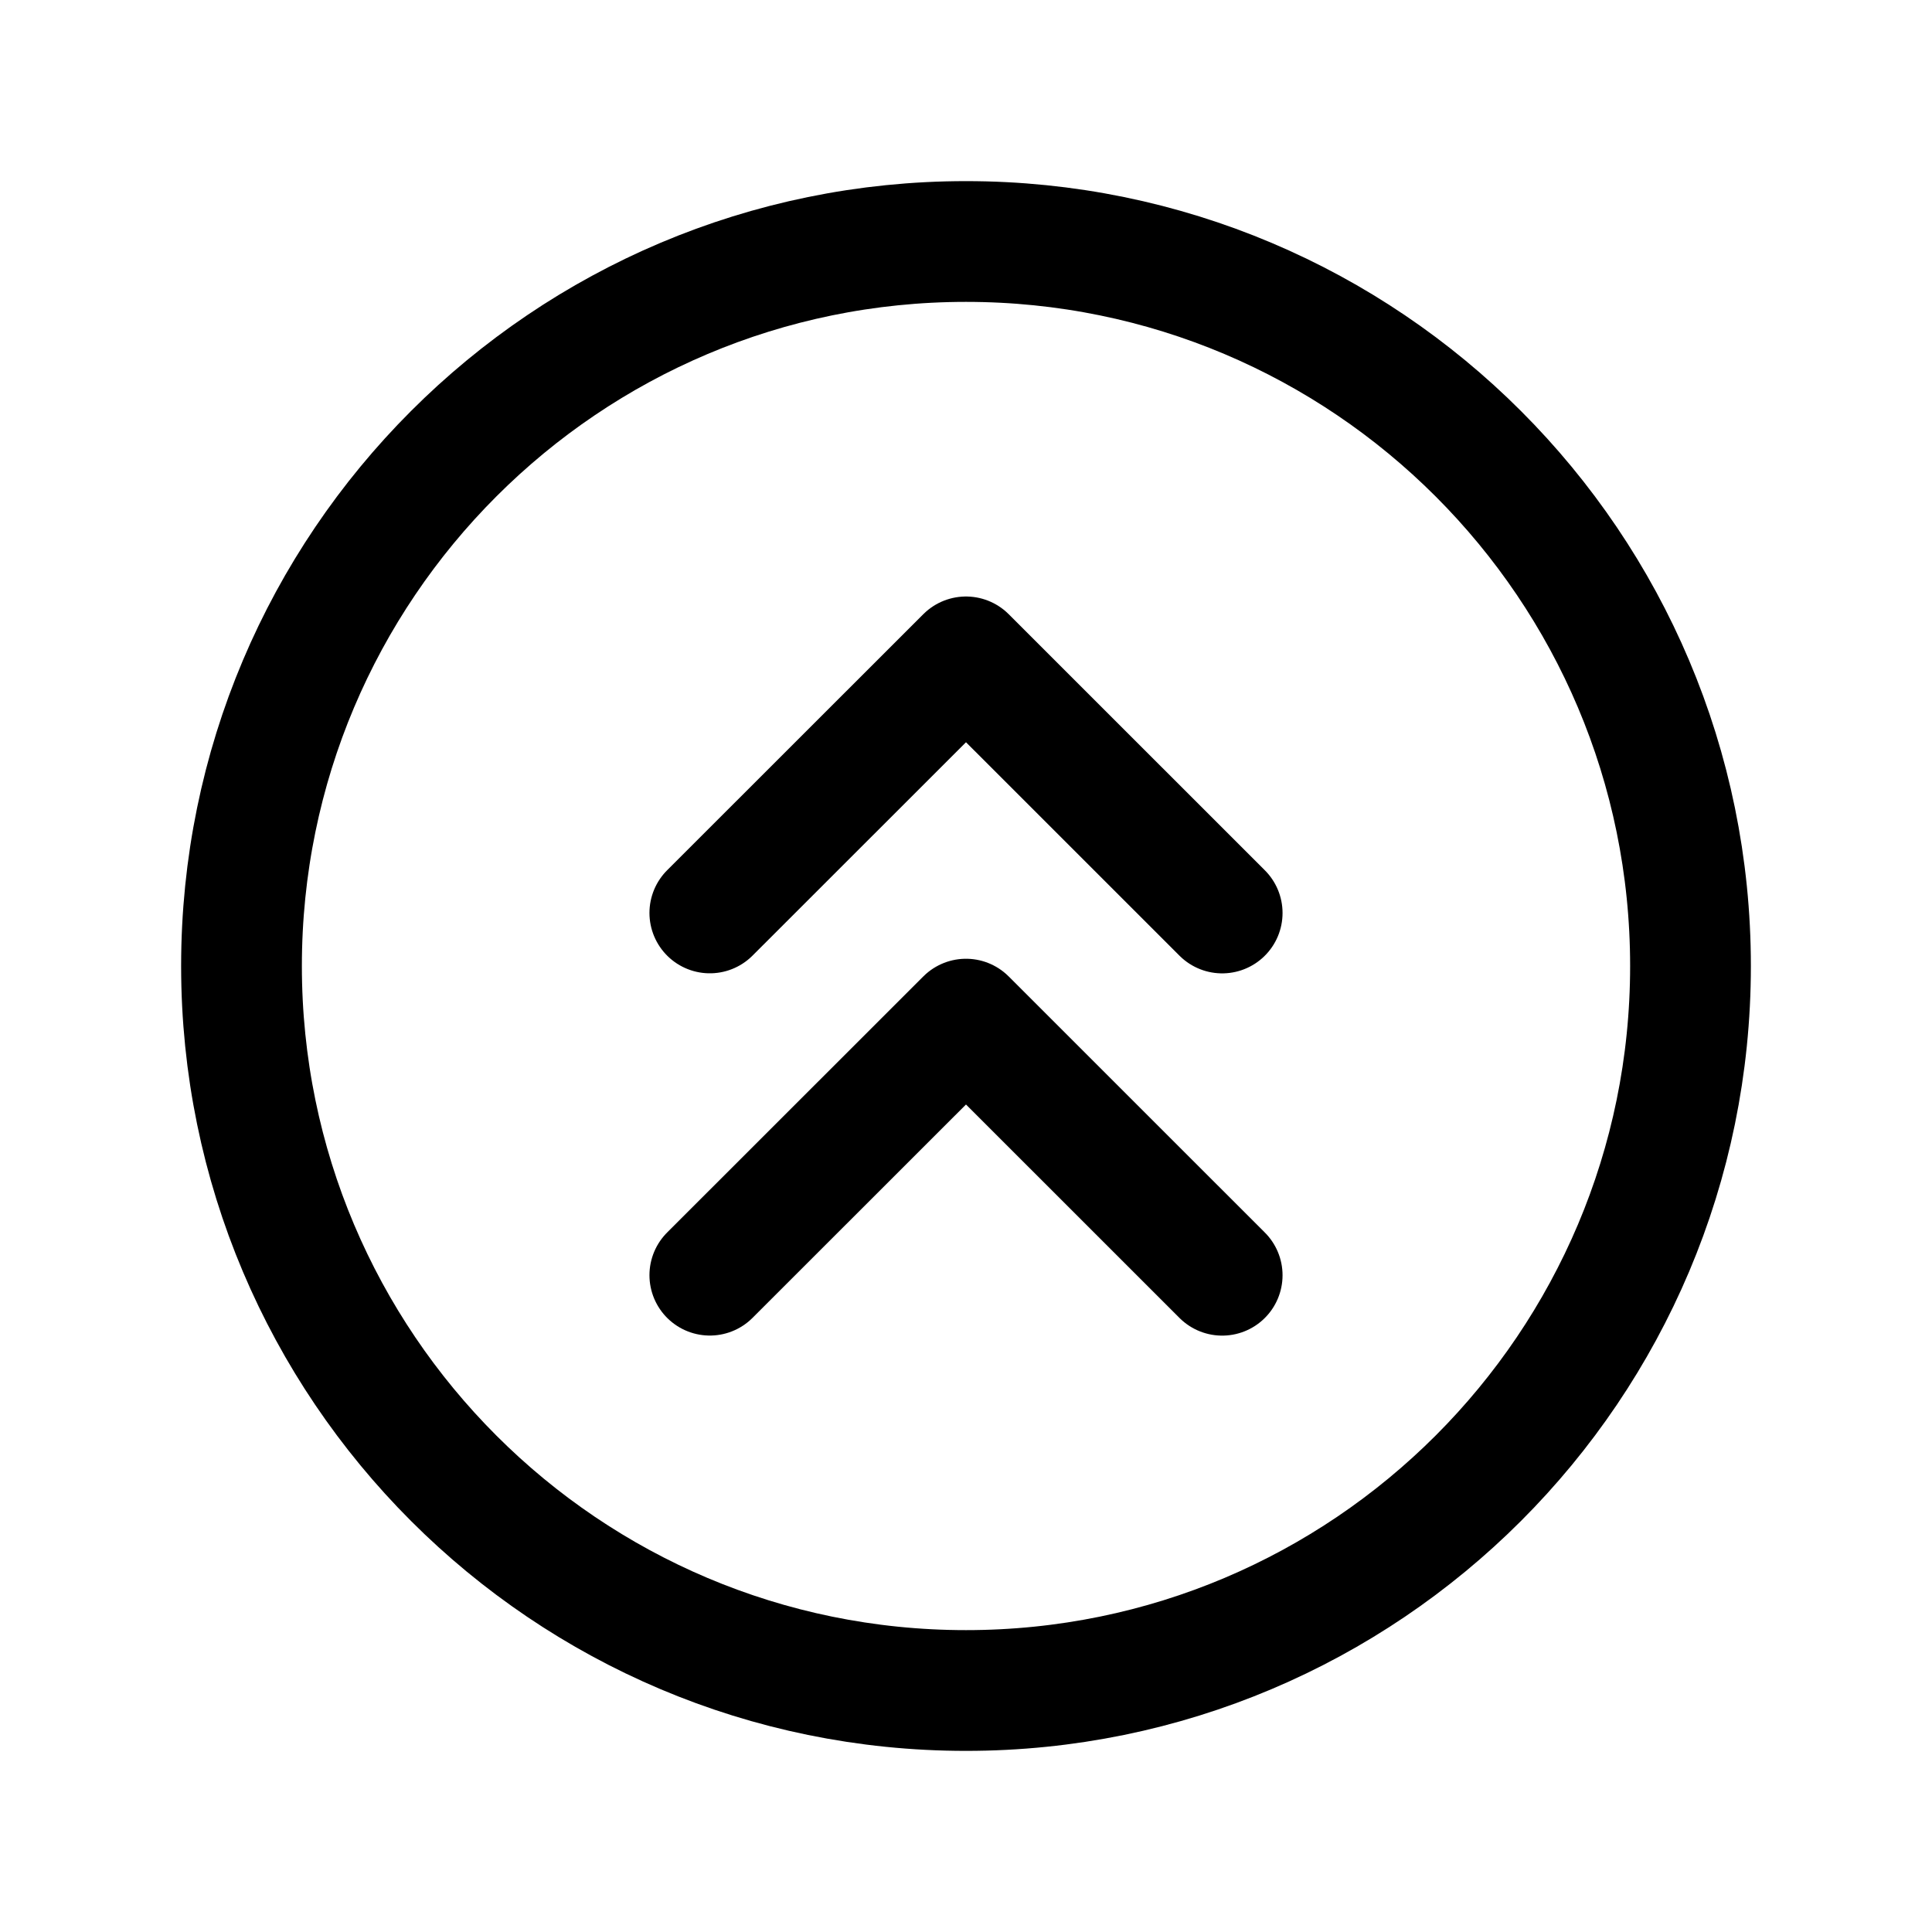 <svg width="32" height="32" fill="none" xmlns="http://www.w3.org/2000/svg"><path d="M16 28c6.627 0 12-5.373 12-12S22.627 4 16 4 4 9.373 4 16s5.373 12 12 12Z" stroke="#000" stroke-width="2" stroke-linecap="round" stroke-linejoin="round"/><path d="M11.757 15.121 16 10.88l4.243 4.242M11.757 21.121 16 16.88l4.243 4.242" stroke="#000" stroke-width="2" stroke-linecap="round" stroke-linejoin="round"/></svg>